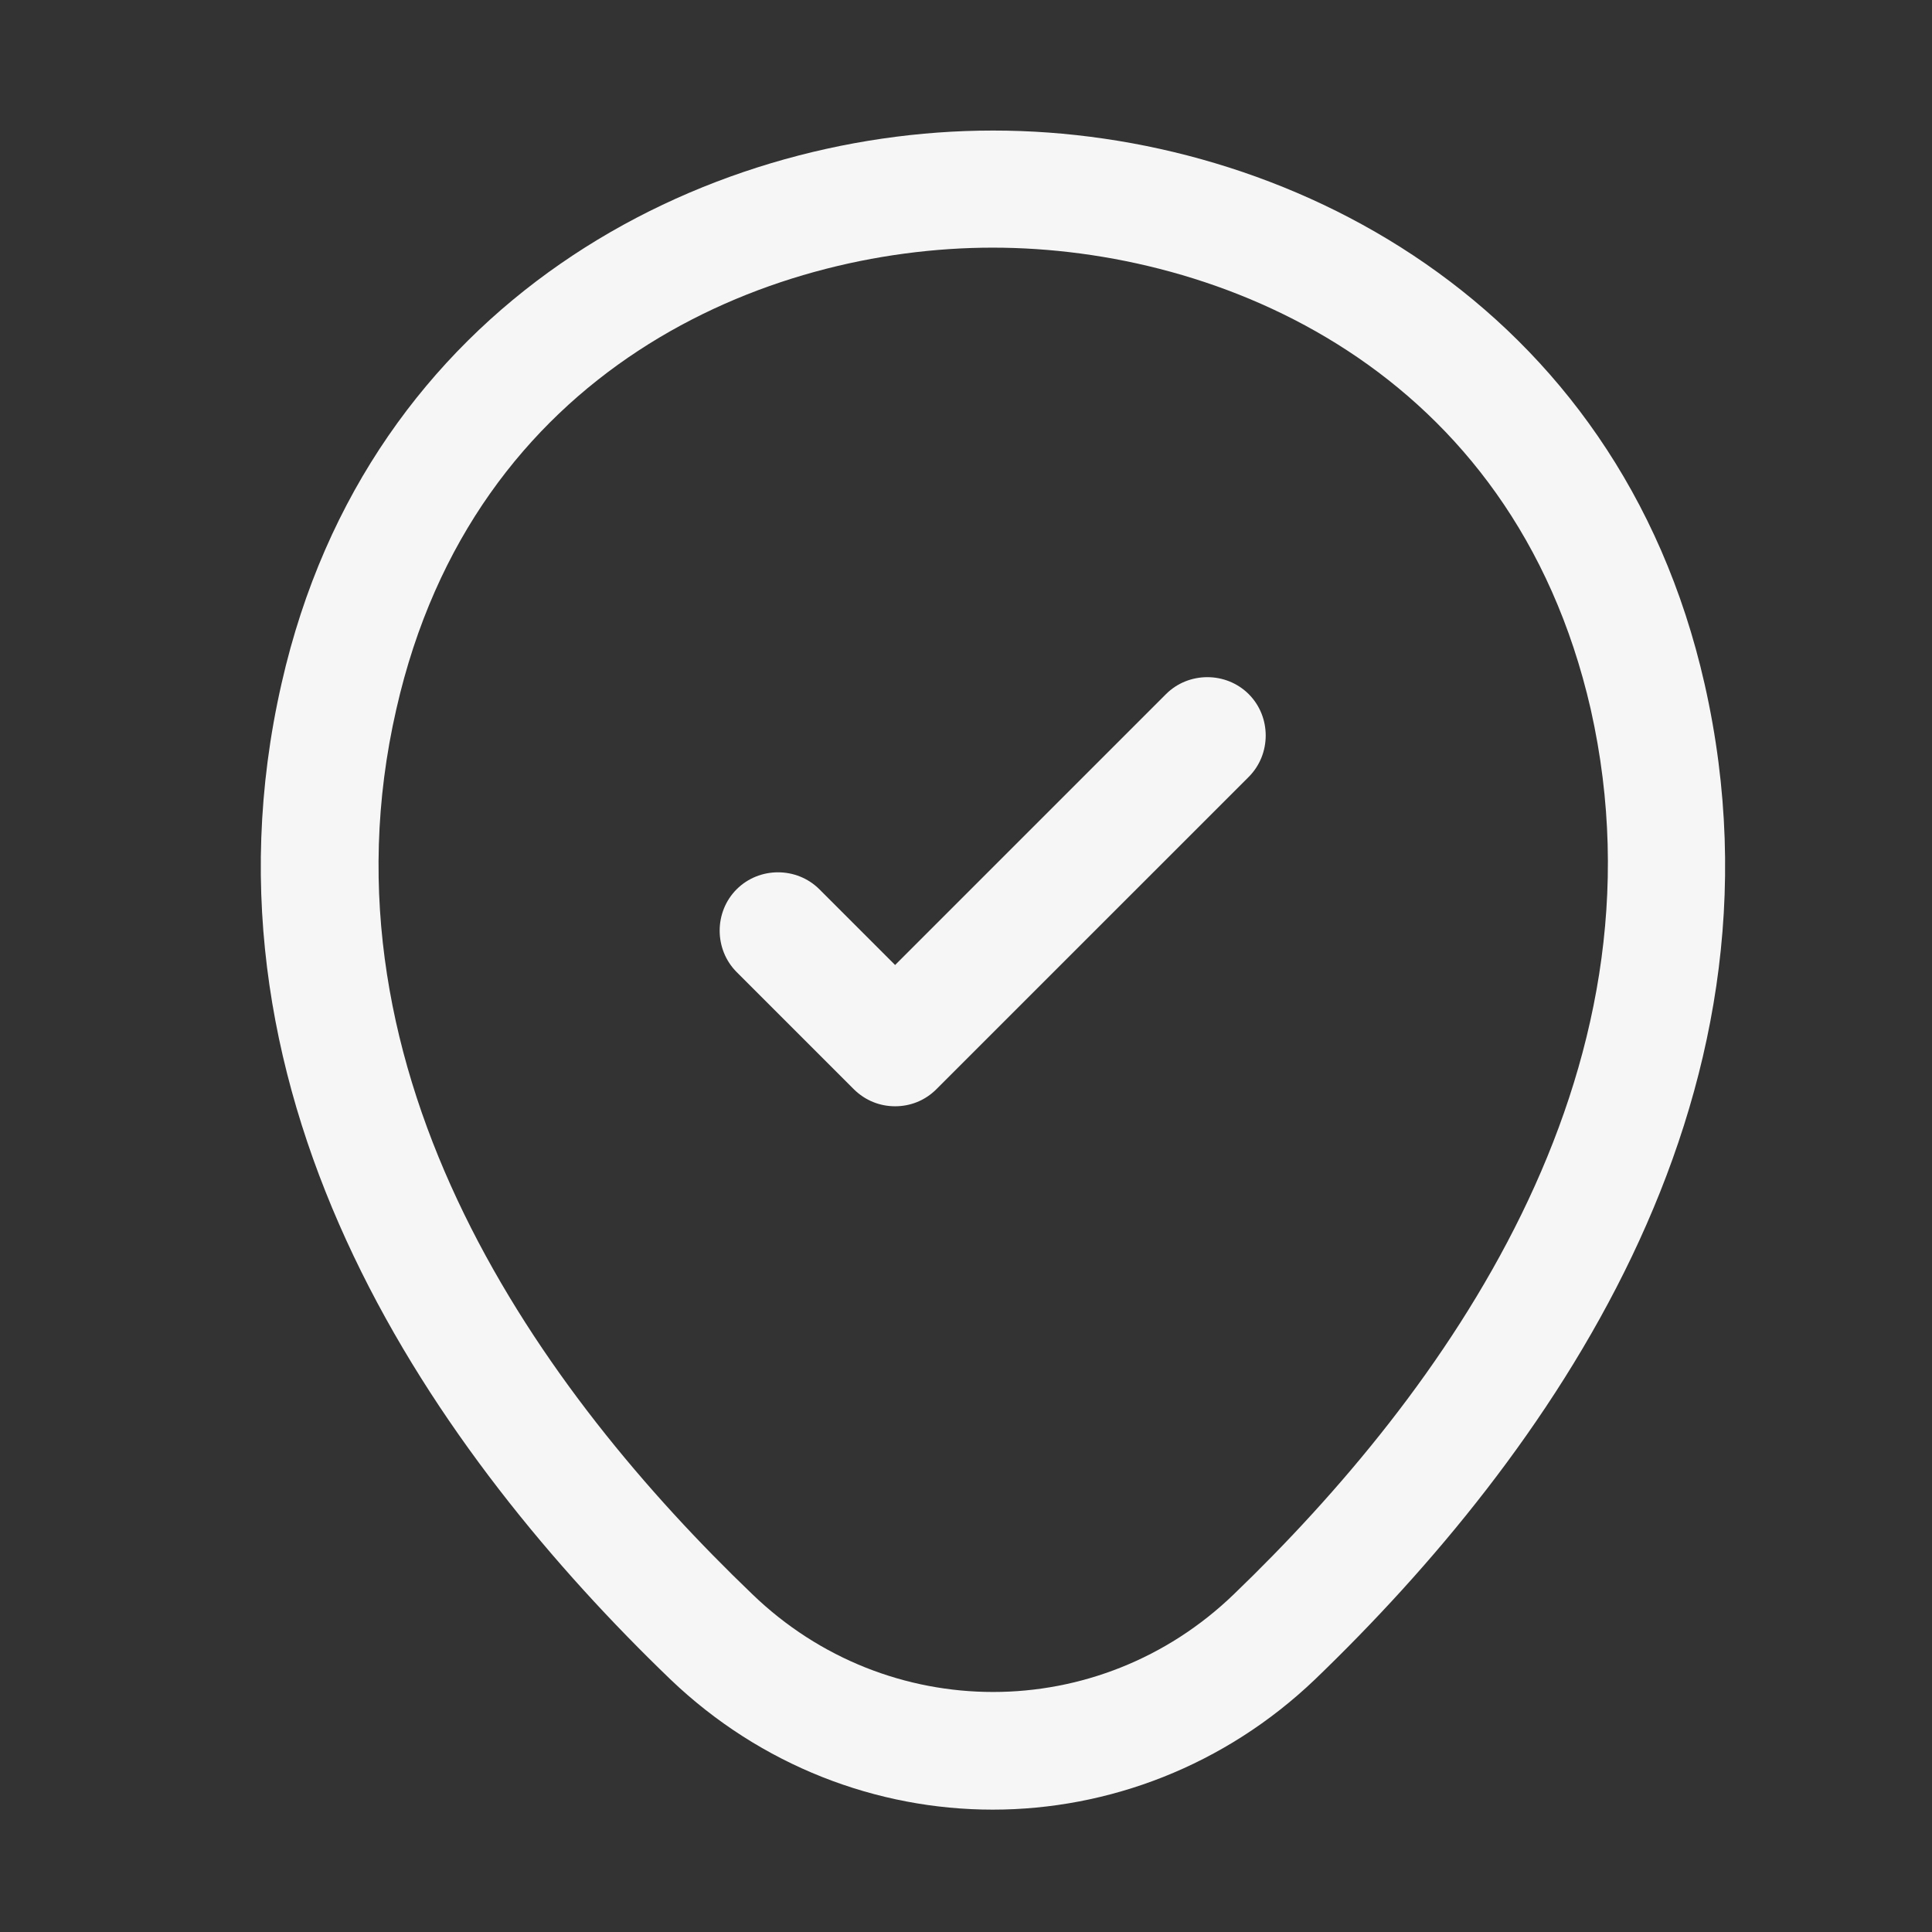 <svg width="33" height="33" viewBox="0 0 33 33" fill="none" xmlns="http://www.w3.org/2000/svg">
<rect x="0" y="0" width="33" height="33" fill="#333333" stroke="none"/>
<path d="M16.956 30.91C14.983 30.91 12.996 30.164 11.45 28.684C7.516 24.897 3.17 18.857 4.81 11.671C6.29 5.15 11.983 2.23 16.956 2.23C16.956 2.23 16.956 2.23 16.97 2.23C21.943 2.23 27.636 5.15 29.116 11.684C30.743 18.87 26.396 24.897 22.463 28.684C20.916 30.164 18.93 30.91 16.956 30.91ZM16.956 4.23C13.076 4.23 8.09 6.297 6.77 12.111C5.33 18.39 9.276 23.804 12.85 27.23C15.156 29.457 18.77 29.457 21.076 27.23C24.636 23.804 28.583 18.39 27.17 12.111C25.836 6.297 20.836 4.23 16.956 4.23Z" fill="#F6F6F6"/>
<path d="M15.289 18.896C15.036 18.896 14.783 18.803 14.582 18.603L12.582 16.603C12.196 16.216 12.196 15.576 12.582 15.19C12.969 14.803 13.609 14.803 13.996 15.19L15.289 16.483L19.916 11.856C20.302 11.47 20.942 11.47 21.329 11.856C21.716 12.243 21.716 12.883 21.329 13.27L15.996 18.603C15.796 18.803 15.543 18.896 15.289 18.896Z" fill="#F6F6F6"/>
</svg>
